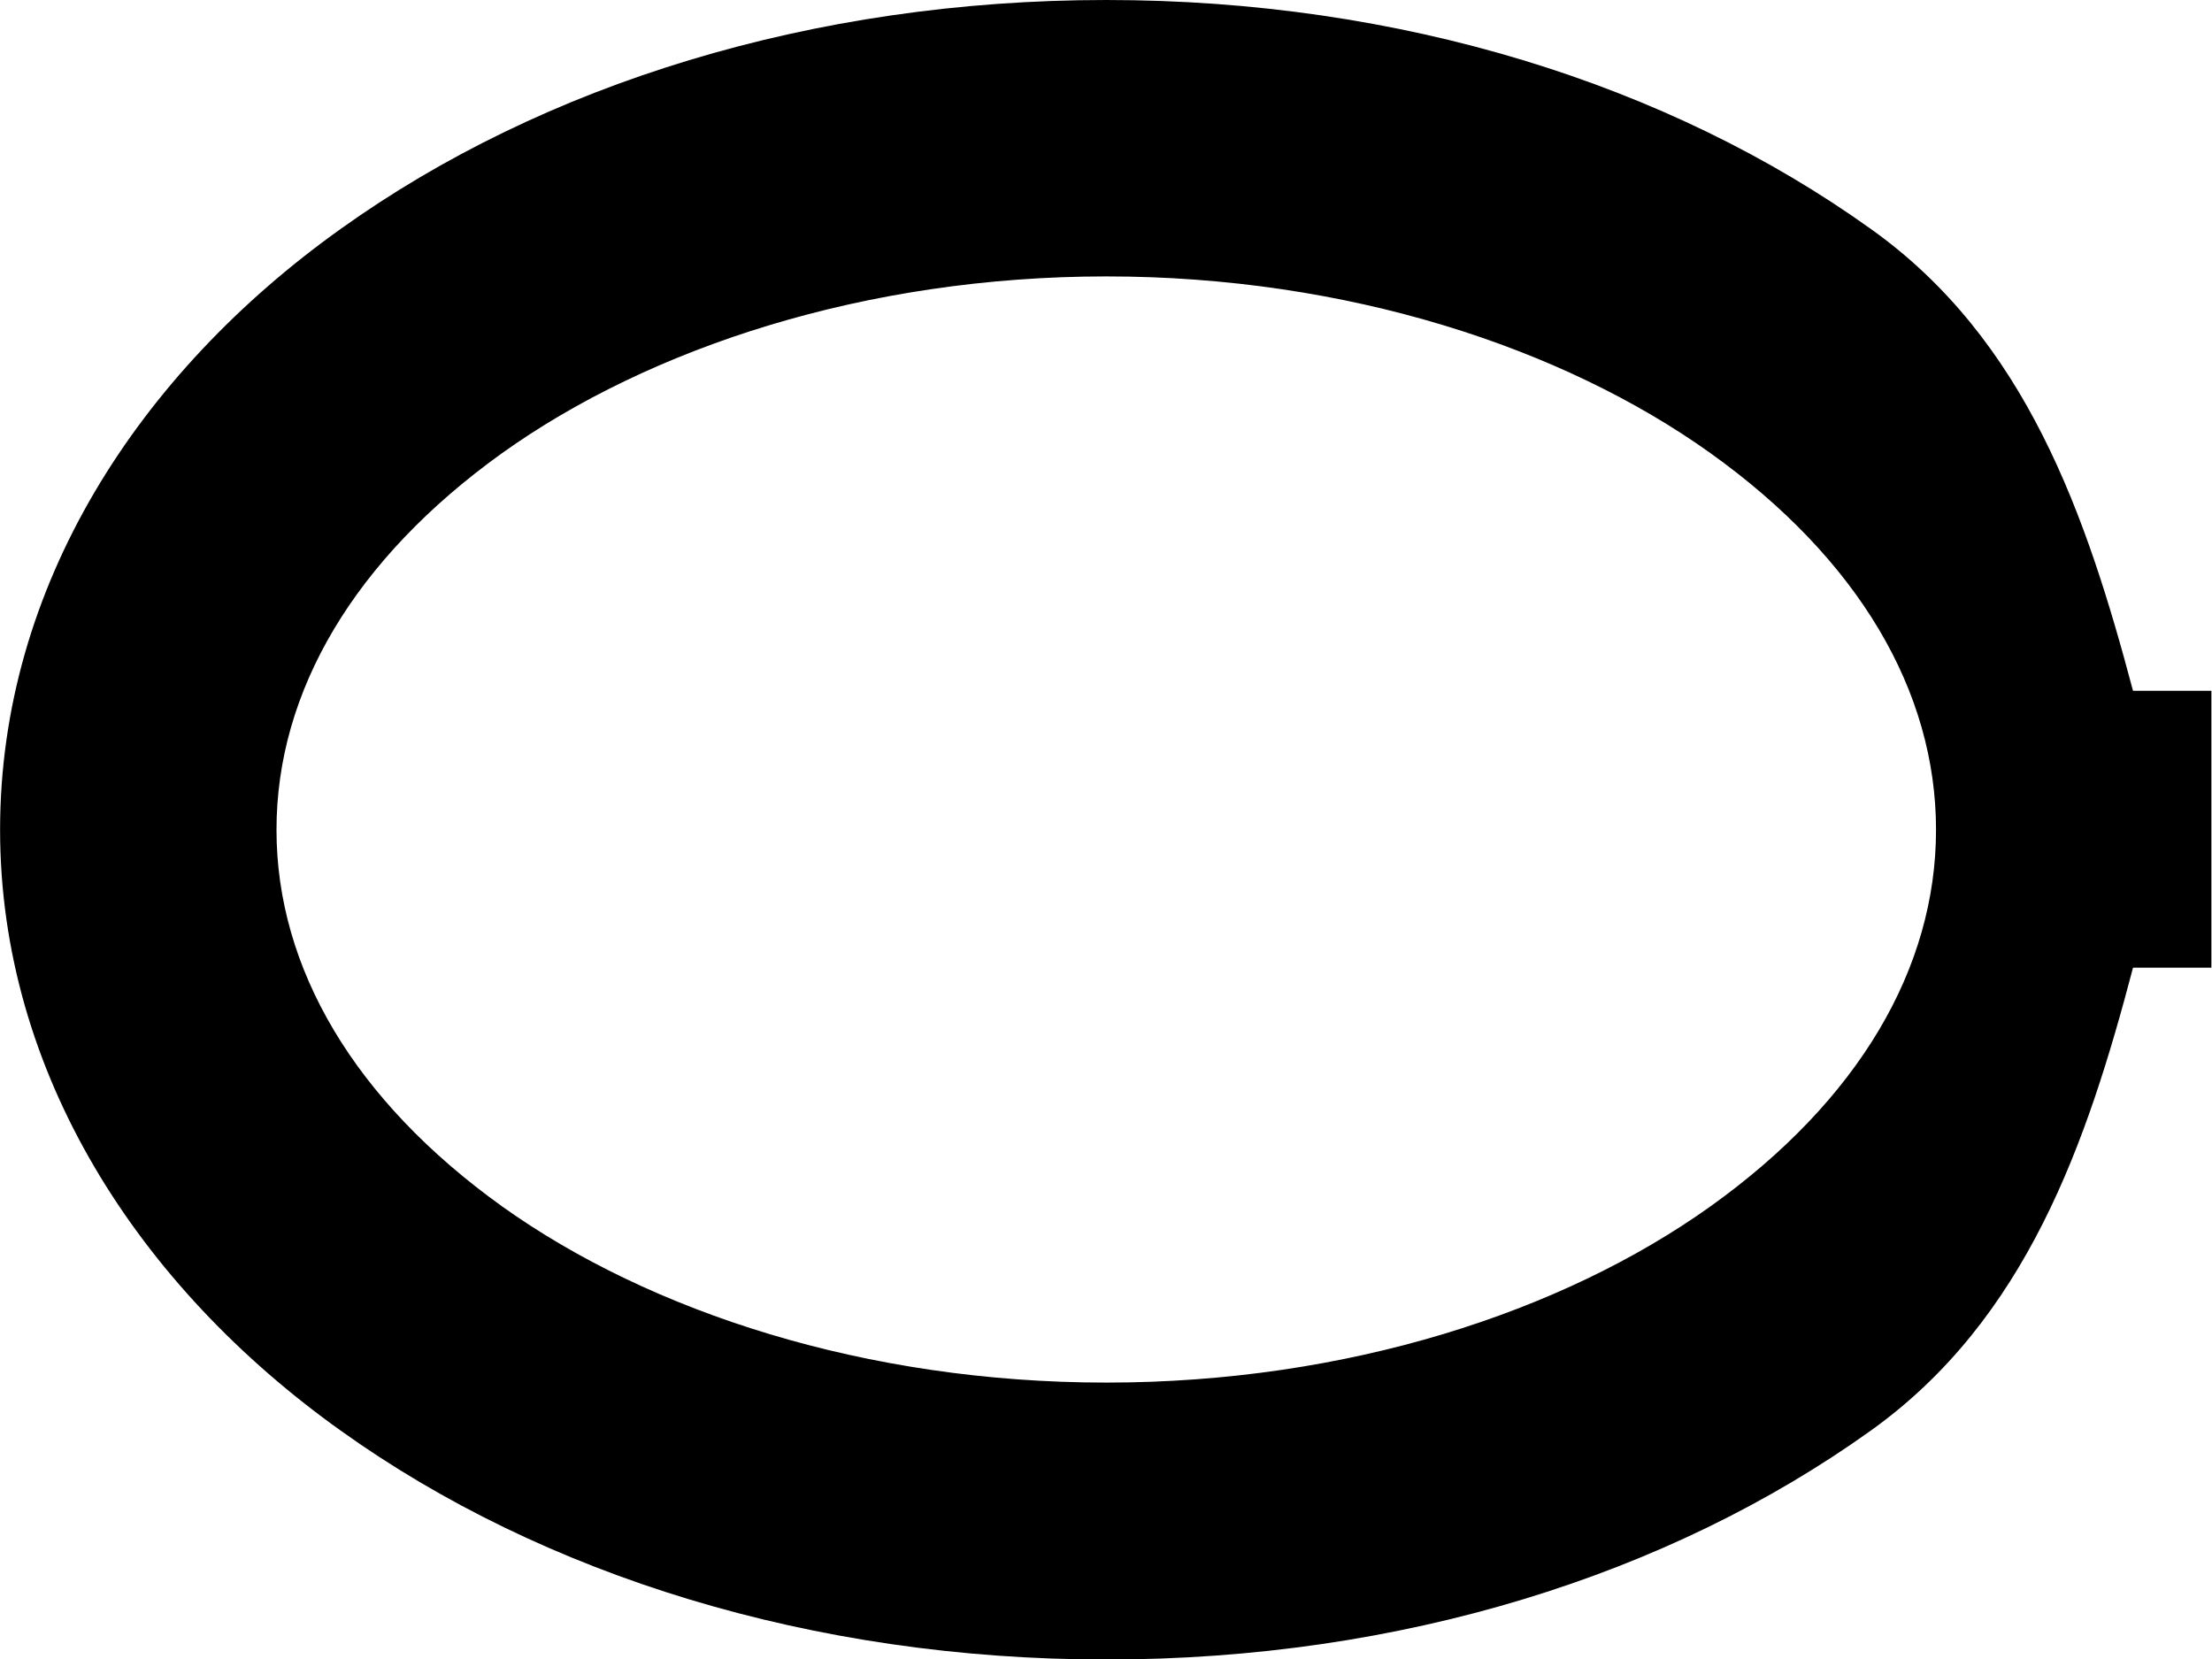 <?xml version="1.0" encoding="UTF-8" standalone="no"?>
<svg
   xmlns:dc="http://purl.org/dc/elements/1.1/"
   xmlns:cc="http://creativecommons.org/ns#"
   xmlns:rdf="http://www.w3.org/1999/02/22-rdf-syntax-ns#"
   xmlns:svg="http://www.w3.org/2000/svg"
   xmlns="http://www.w3.org/2000/svg"
   id="svg4268"
   version="1.1"
   viewBox="0 0 4.233 3.175"
   height="12"
   width="16">
  <defs
     id="defs4262" />
  <path
     id="path12"
     d="M 2.117 0 C 1.555 6.50819e-08 1.039 0.161 0.652 0.438 C 0.265 0.714 2.9551527e-07 1.122 0 1.588 C -1.970103e-07 2.053 0.265 2.462 0.652 2.738 C 1.039 3.015 1.555 3.176 2.117 3.176 C 2.68 3.176 3.193 3.015 3.58 2.738 C 3.878 2.525 3.994 2.187 4.082 1.852 L 4.232 1.852 L 4.232 1.588 L 4.232 1.322 L 4.082 1.322 C 3.993 0.987 3.878 0.65 3.58 0.438 C 3.193 0.161 2.68 6.50819e-08 2.117 0 z M 2.117 0.529 C 2.578 0.529 2.99 0.665 3.273 0.867 C 3.557 1.07 3.705 1.323 3.705 1.588 C 3.705 1.853 3.557 2.106 3.273 2.309 C 2.99 2.511 2.578 2.646 2.117 2.646 C 1.657 2.646 1.244 2.511 0.961 2.309 C 0.678 2.106 0.529 1.853 0.529 1.588 C 0.529 1.323 0.678 1.07 0.961 0.867 C 1.244 0.665 1.657 0.529 2.117 0.529 z "
     style="color:#000000;font-style:normal;font-variant:normal;font-weight:normal;font-stretch:normal;font-size:medium;line-height:normal;font-family:sans-serif;font-variant-ligatures:normal;font-variant-position:normal;font-variant-caps:normal;font-variant-numeric:normal;font-variant-alternates:normal;font-variant-east-asian:normal;font-feature-settings:normal;font-variation-settings:normal;text-indent:0;text-align:start;text-decoration:none;text-decoration-line:none;text-decoration-style:solid;text-decoration-color:#000000;letter-spacing:normal;word-spacing:normal;text-transform:none;writing-mode:lr-tb;direction:ltr;text-orientation:mixed;dominant-baseline:auto;baseline-shift:baseline;text-anchor:start;white-space:normal;shape-padding:0;shape-margin:0;inline-size:0;clip-rule:nonzero;display:inline;overflow:visible;visibility:visible;isolation:auto;mix-blend-mode:normal;color-interpolation:sRGB;color-interpolation-filters:linearRGB;solid-color:#000000;solid-opacity:1;vector-effect:none;fill:#000000;fill-opacity:1;fill-rule:nonzero;stroke:none;stroke-width:0.529;stroke-linecap:square;stroke-linejoin:round;stroke-miterlimit:4;stroke-dasharray:none;stroke-dashoffset:0;stroke-opacity:1;color-rendering:auto;image-rendering:auto;shape-rendering:auto;text-rendering:auto;enable-background:accumulate;stop-color:#000000;stop-opacity:1;opacity:1" />
</svg>
